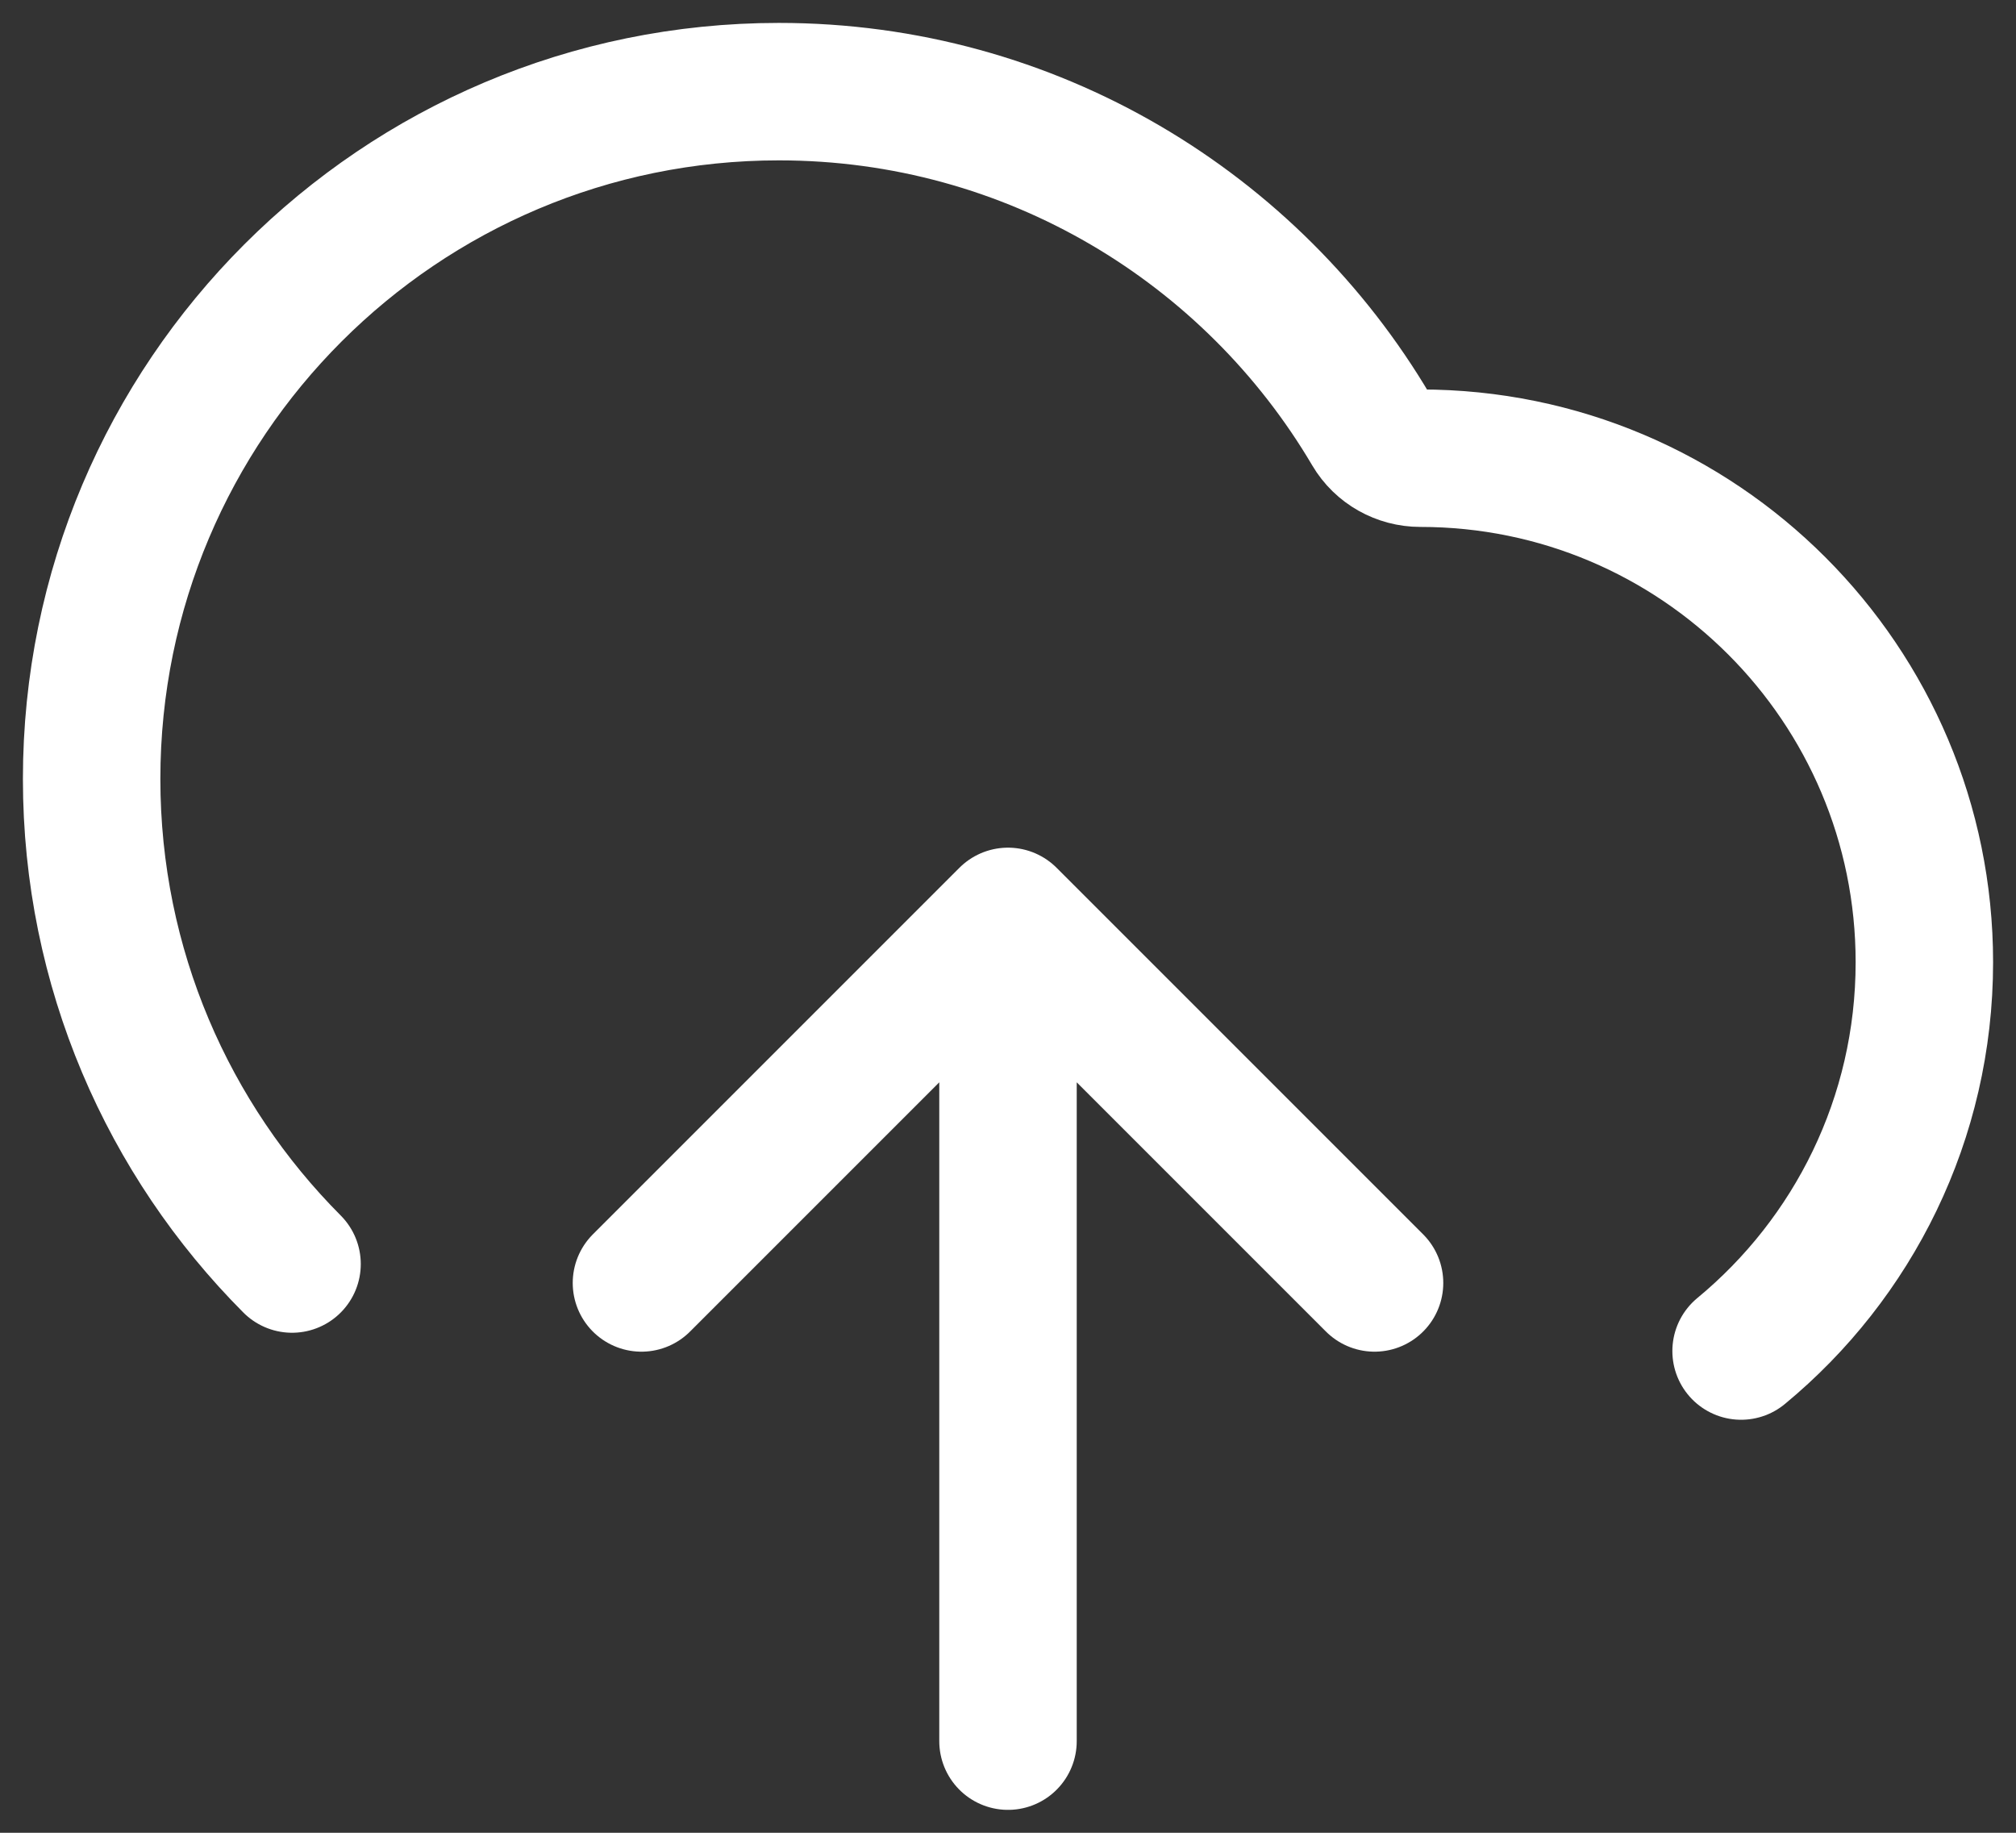 <svg width="44" height="40" viewBox="0 0 44 40" fill="none" xmlns="http://www.w3.org/2000/svg">
<rect x="0" y="0" width="44" height="40" fill="#333333" stroke="none"/>
<path d="M14 28L22 20M22 20L30 28M22 20V38M38 29.486C40.443 27.468 42 24.416 42 21C42 14.925 37.075 10 31 10C30.563 10 30.154 9.772 29.932 9.395C27.324 4.97 22.509 2 17 2C8.716 2 2 8.716 2 17C2 21.132 3.671 24.874 6.374 27.587" stroke="white" stroke-width="3" stroke-linecap="round" stroke-linejoin="round"/>
</svg>
